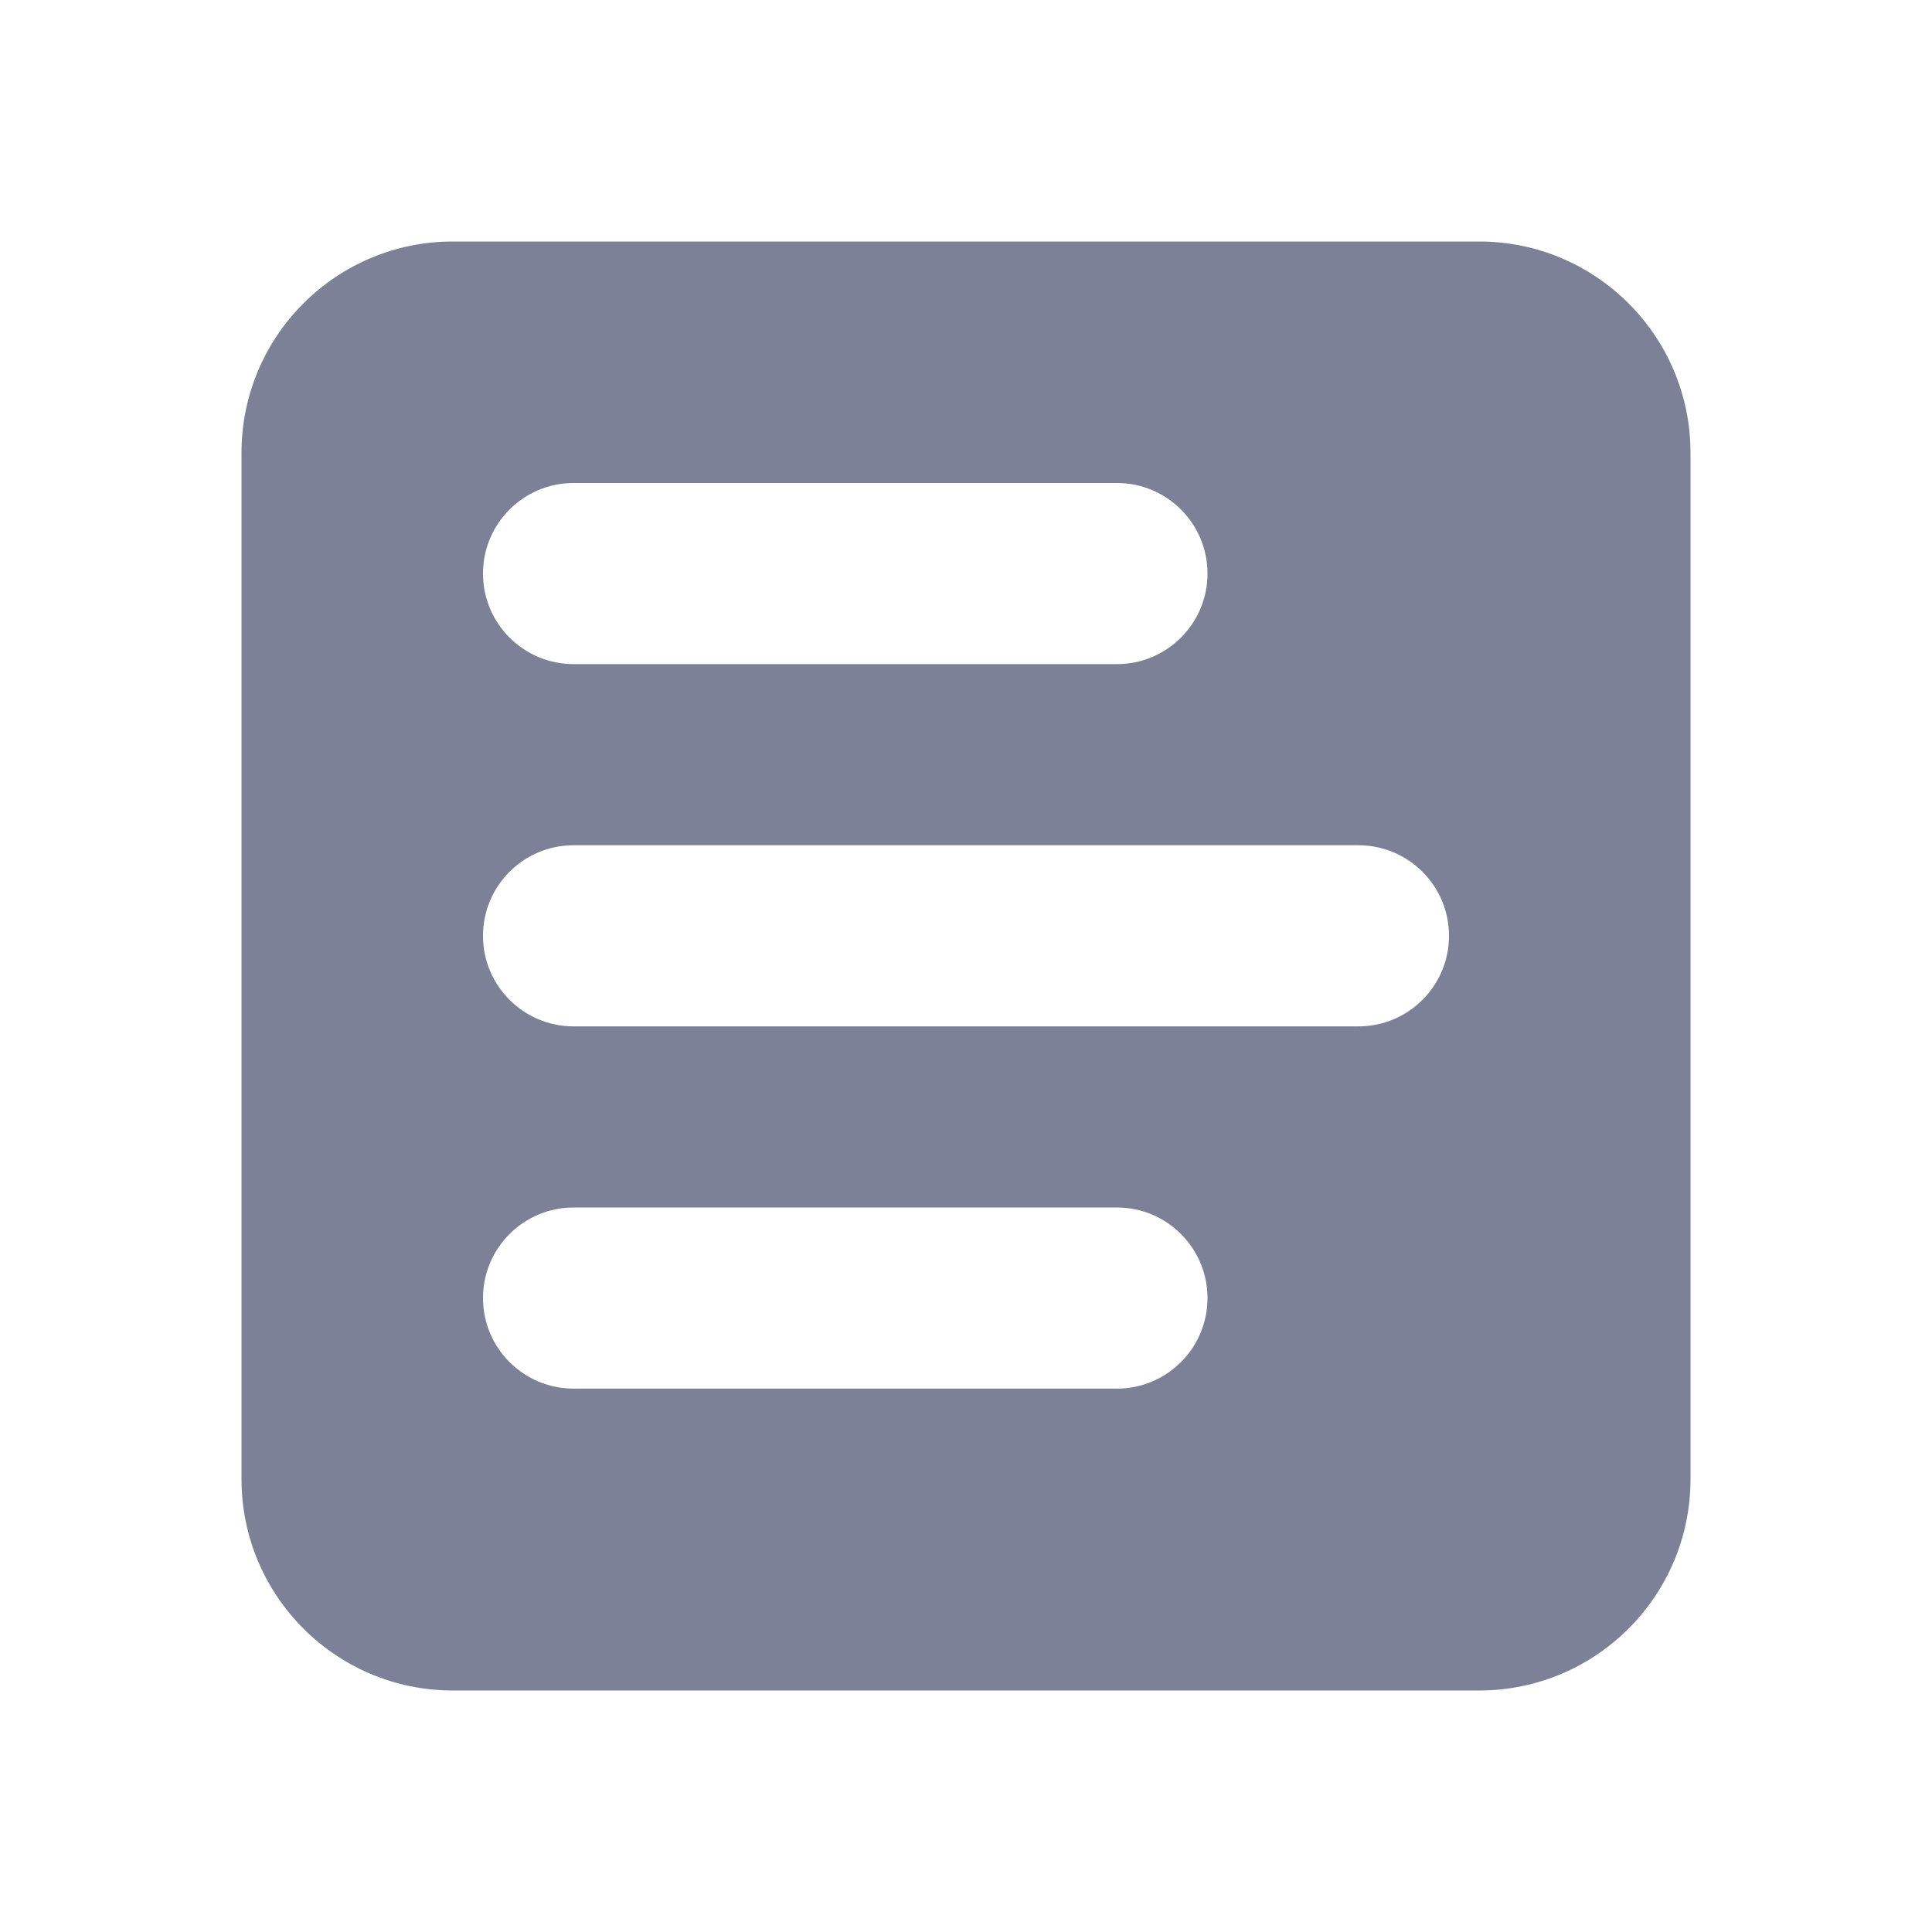 <svg width="16" height="16" viewBox="0 0 16 16" fill="none" xmlns="http://www.w3.org/2000/svg">
<path fill-rule="evenodd" clip-rule="evenodd" d="M2 3.75C2 2.784 2.784 2 3.75 2H12.25C13.216 2 14 2.784 14 3.75V12.25C14 13.216 13.216 14 12.25 14H3.75C2.784 14 2 13.216 2 12.25V3.75ZM4.75 10C4.336 10 4 10.336 4 10.75C4 11.164 4.336 11.5 4.75 11.5H9.25C9.664 11.5 10 11.164 10 10.75C10 10.336 9.664 10 9.25 10H4.75ZM4 4.75C4 4.336 4.336 4 4.75 4H9.25C9.664 4 10 4.336 10 4.75C10 5.164 9.664 5.5 9.25 5.5H4.75C4.336 5.5 4 5.164 4 4.75ZM4.75 7C4.336 7 4 7.336 4 7.75C4 8.164 4.336 8.5 4.75 8.5H11.25C11.664 8.5 12 8.164 12 7.75C12 7.336 11.664 7 11.25 7H4.75Z" fill="#7D8198"/>
</svg>
